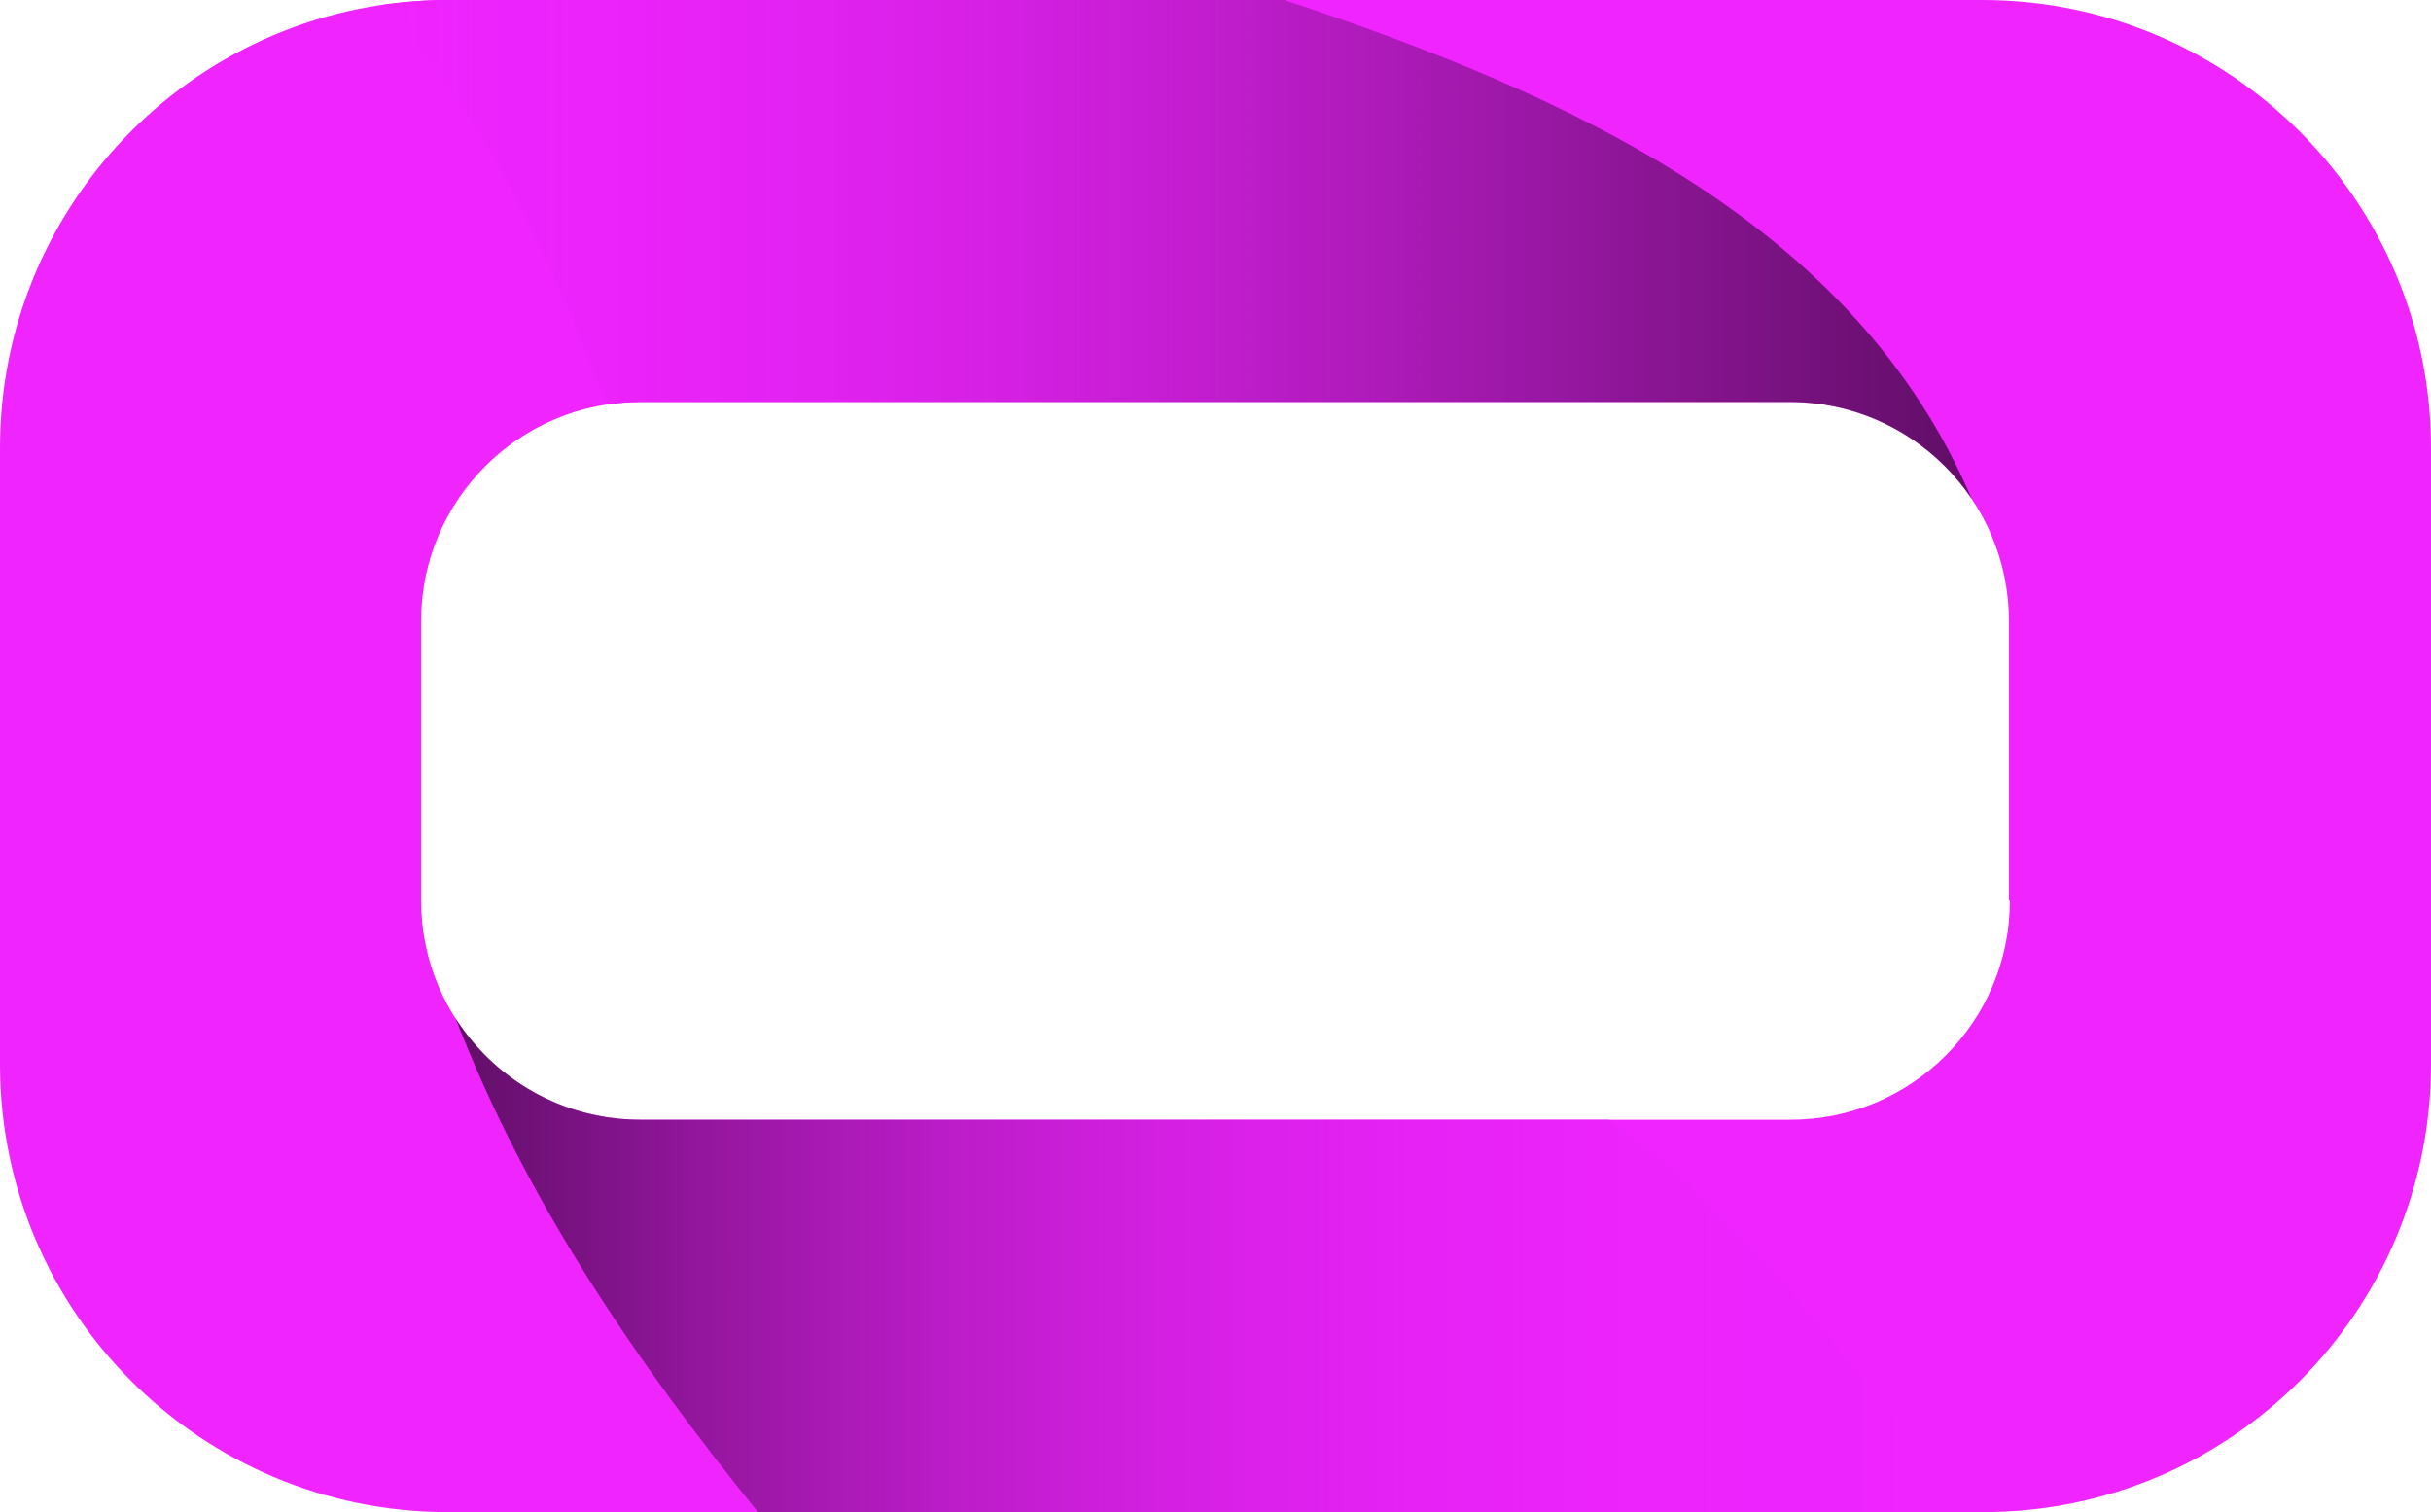 <?xml version="1.0" encoding="utf-8"?>
<!-- Generator: Adobe Illustrator 20.1.0, SVG Export Plug-In . SVG Version: 6.00 Build 0)  -->
<svg version="1.1" id="Layer_1" xmlns="http://www.w3.org/2000/svg" xmlns:xlink="http://www.w3.org/1999/xlink" x="0px" y="0px"
	 viewBox="0 0 254 158" style="enable-background:new 0 0 254 158;" xml:space="preserve">
<style type="text/css">
	.st0{fill:#EF24FF;}
	.st1{fill:url(#SVGID_1_);}
	.st2{fill:url(#SVGID_2_);}
</style>
<path class="st0" d="M254,46.8C254,21,233,0,207.1,0H46.8C20.9,0,0,21,0,46.8v64.4C0,137.1,21,158,46.8,158h160.4
	c25.9,0,46.8-21,46.8-46.8V46.8z M210,94.1c0,12.7-10.3,22.9-22.9,22.9H66.9C54.2,117,44,106.7,44,94.1V64.9
	C44,52.3,54.2,42,66.9,42H187c12.7,0,22.9,10.3,22.9,22.9v29.2H210z"/>
<linearGradient id="SVGID_1_" gradientUnits="userSpaceOnUse" x1="47.6" y1="27.8" x2="206.1" y2="27.8" gradientTransform="matrix(1 0 0 -1 0 160)">
	<stop  offset="0" style="stop-color:#000000;stop-opacity:0.6"/>
	<stop  offset="2.316058e-02" style="stop-color:#110312;stop-opacity:0.609"/>
	<stop  offset="9.406595e-02" style="stop-color:#3F0943;stop-opacity:0.638"/>
	<stop  offset="0.171" style="stop-color:#691070;stop-opacity:0.668"/>
	<stop  offset="0.251" style="stop-color:#8D1596;stop-opacity:0.7"/>
	<stop  offset="0.336" style="stop-color:#AB1AB7;stop-opacity:0.734"/>
	<stop  offset="0.427" style="stop-color:#C41ED1;stop-opacity:0.771"/>
	<stop  offset="0.527" style="stop-color:#D720E6;stop-opacity:0.811"/>
	<stop  offset="0.639" style="stop-color:#E522F4;stop-opacity:0.856"/>
	<stop  offset="0.775" style="stop-color:#ED24FC;stop-opacity:0.91"/>
	<stop  offset="1" style="stop-color:#EF24FF"/>
</linearGradient>
<path class="st1" d="M168.1,117H66.9c-8.1,0-15.2-4.2-19.3-10.6c7.3,18.9,18.7,35.7,31.6,51.6h126.9c-0.4-0.3-0.8-0.6-1.2-1
	C193.3,142.6,182.5,127.2,168.1,117z"/>
<linearGradient id="SVGID_2_" gradientUnits="userSpaceOnUse" x1="40" y1="133.95" x2="206" y2="133.95" gradientTransform="matrix(1 0 0 -1 0 160)">
	<stop  offset="0" style="stop-color:#EF24FF"/>
	<stop  offset="0.14" style="stop-color:#EC23FB;stop-opacity:0.944"/>
	<stop  offset="0.268" style="stop-color:#E122F0;stop-opacity:0.893"/>
	<stop  offset="0.391" style="stop-color:#D01FDE;stop-opacity:0.844"/>
	<stop  offset="0.51" style="stop-color:#B81CC4;stop-opacity:0.796"/>
	<stop  offset="0.627" style="stop-color:#9817A2;stop-opacity:0.749"/>
	<stop  offset="0.743" style="stop-color:#711179;stop-opacity:0.703"/>
	<stop  offset="0.858" style="stop-color:#440A48;stop-opacity:0.657"/>
	<stop  offset="0.968" style="stop-color:#100211;stop-opacity:0.613"/>
	<stop  offset="1" style="stop-color:#000000;stop-opacity:0.6"/>
</linearGradient>
<path class="st2" d="M66.9,42H187c7.9,0,14.9,4,19,10.1C193.7,23.3,164,9.9,134.2,0H46.8c-2.3,0-4.6,0.2-6.8,0.5
	c11.1,11.8,17.4,26.8,23.5,41.8C64.6,42.1,65.7,42,66.9,42z"/>
</svg>
